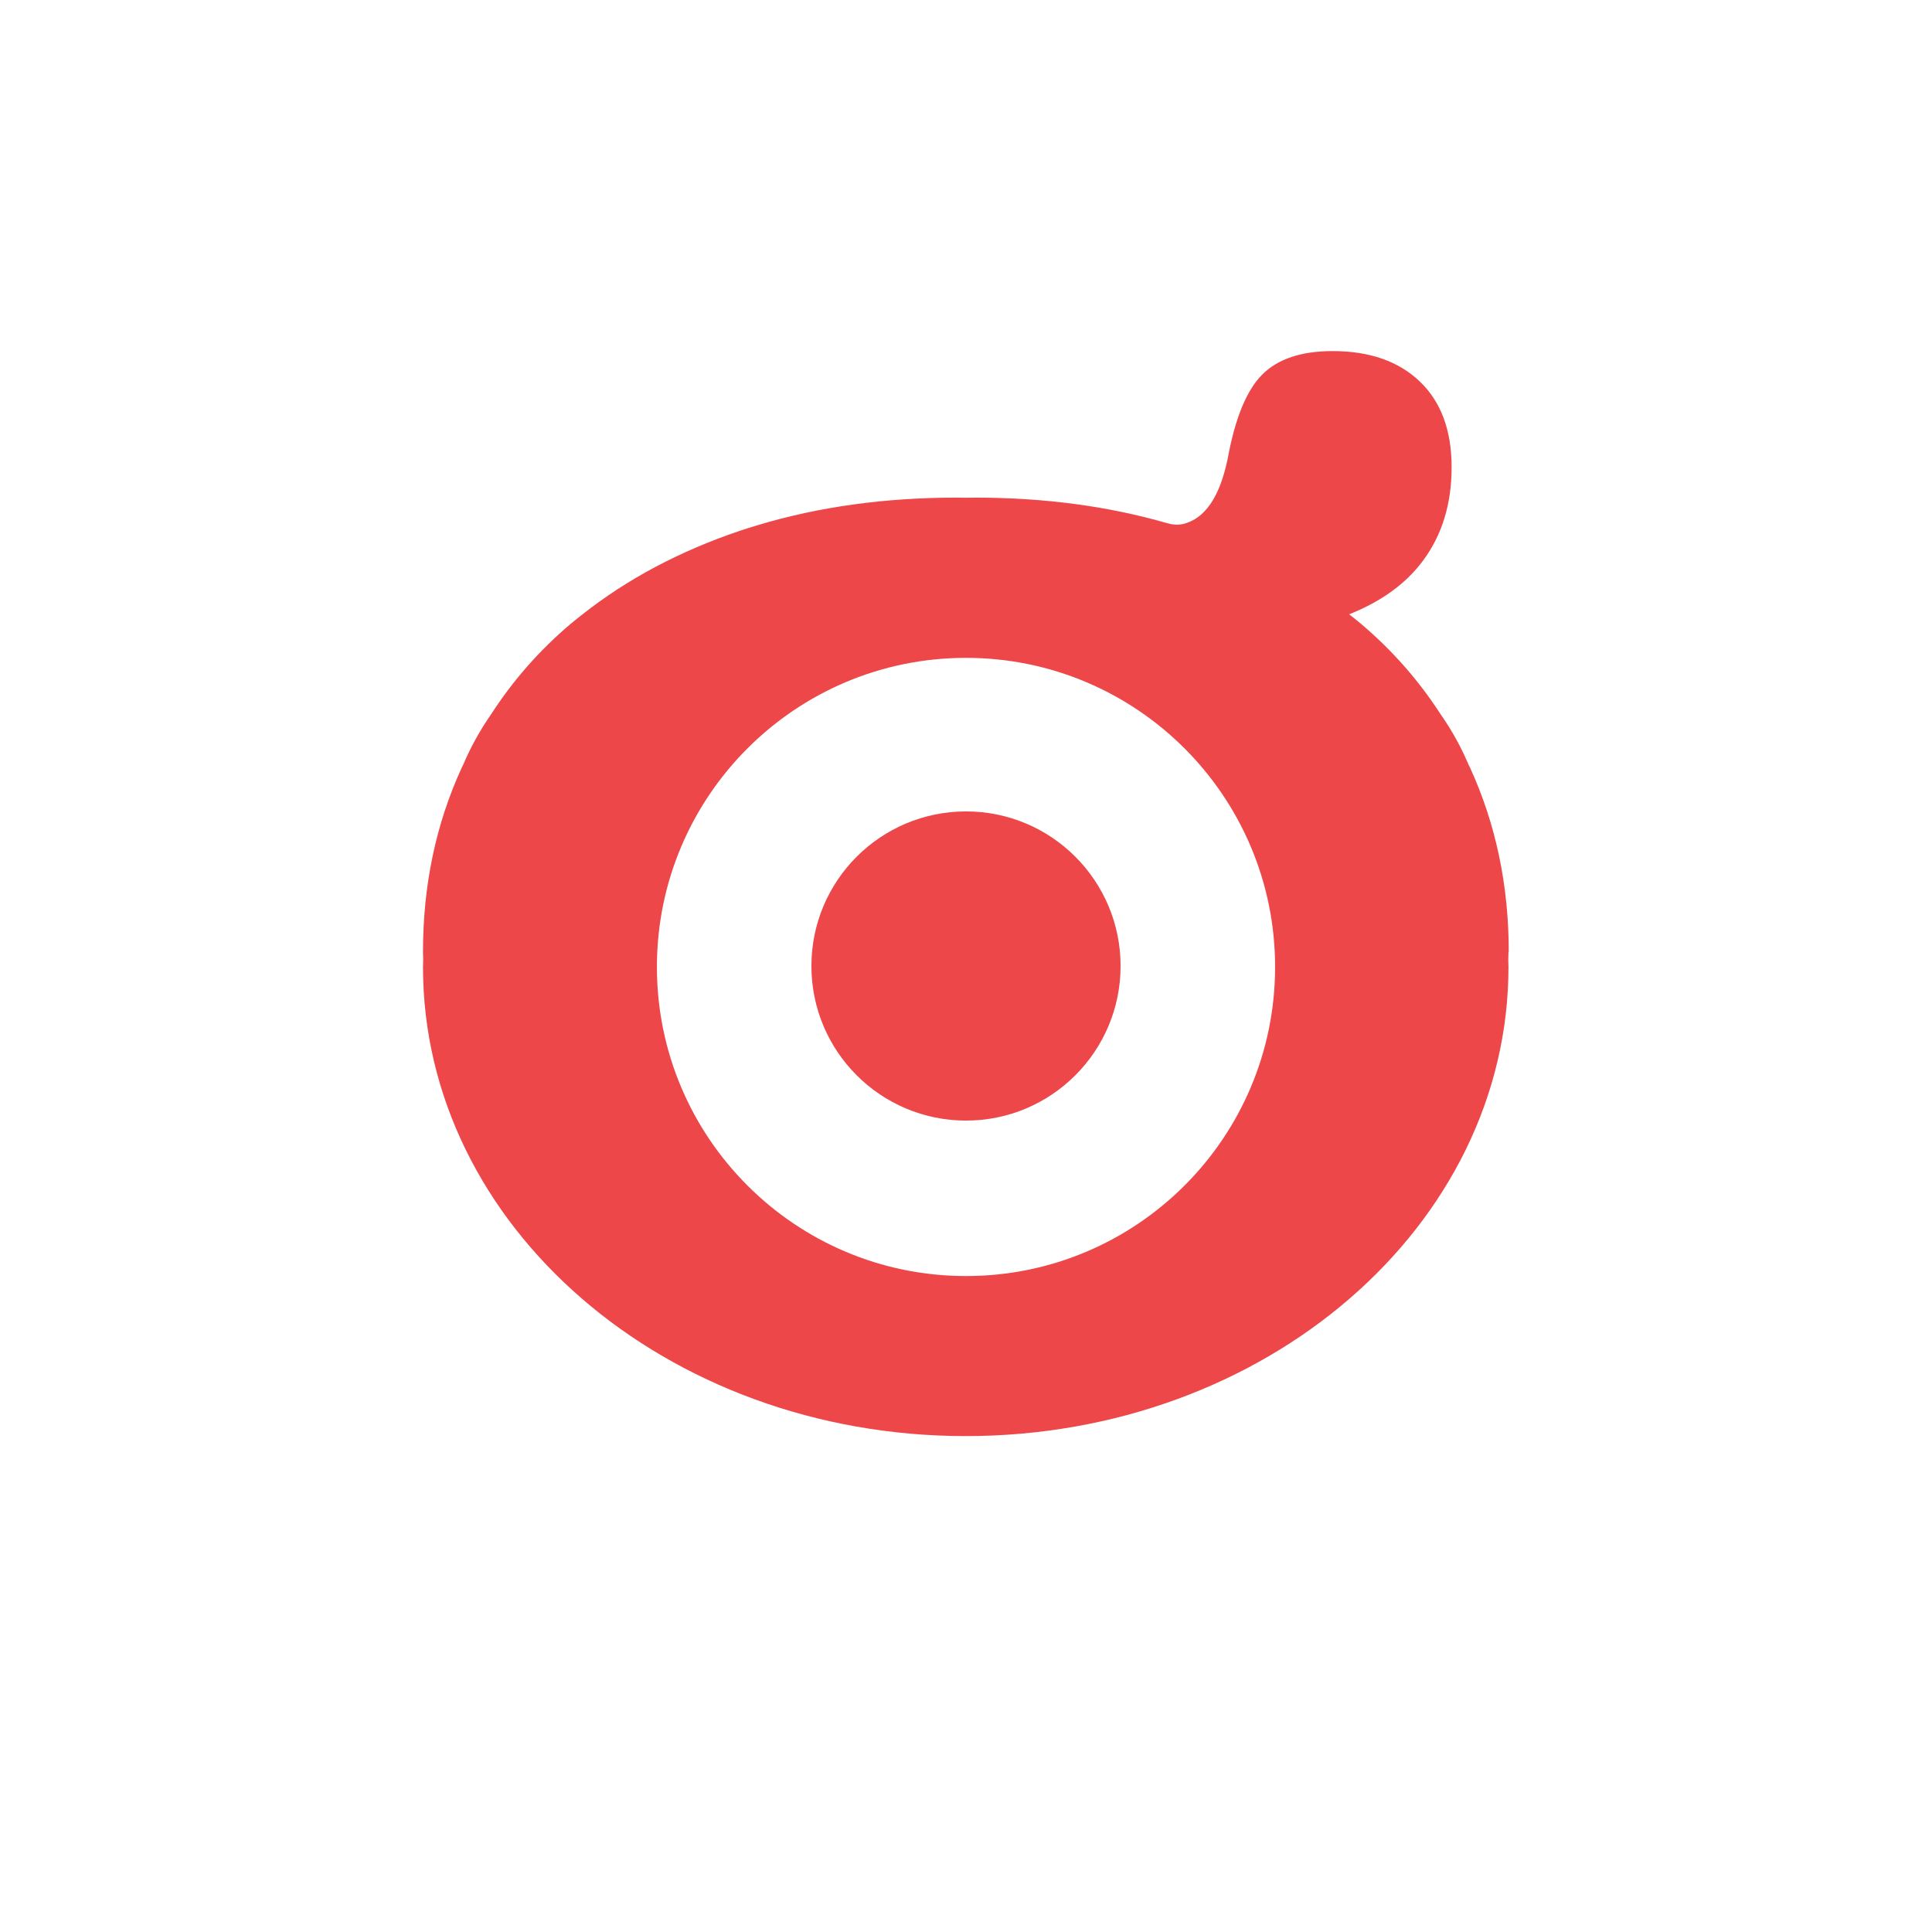<?xml version="1.0" encoding="UTF-8" standalone="no"?>
<svg
   id="Layer_1"
   viewBox="0 0 283.46 283.46"
   version="1.1"
   sodipodi:docname="GentGemapt_blik.svg"
   inkscape:version="1.2.2 (1:1.2.2+202212051552+b0a8486541)"
   xmlns:inkscape="http://www.inkscape.org/namespaces/inkscape"
   xmlns:sodipodi="http://sodipodi.sourceforge.net/DTD/sodipodi-0.dtd"
   xmlns="http://www.w3.org/2000/svg"
   xmlns:svg="http://www.w3.org/2000/svg">
  <sodipodi:namedview
     id="namedview11"
     pagecolor="#ffffff"
     bordercolor="#666666"
     borderopacity="1.0"
     inkscape:showpageshadow="2"
     inkscape:pageopacity="0.0"
     inkscape:pagecheckerboard="0"
     inkscape:deskcolor="#d1d1d1"
     showgrid="false"
     inkscape:zoom="2.8681296"
     inkscape:cx="139.28938"
     inkscape:cy="142.07866"
     inkscape:window-width="2560"
     inkscape:window-height="1349"
     inkscape:window-x="0"
     inkscape:window-y="0"
     inkscape:window-maximized="1"
     inkscape:current-layer="Layer_1" />
  <defs
     id="defs4">
    <style
       id="style2">.cls-1{fill:#1d1d1b;}</style>
  </defs>
  <path
     class="cls-1"
     d="m221.36,139.65c0-9.75-1.89-18.75-5.68-27.02-.07-.15-.15-.3-.22-.45-1.11-2.61-2.48-5.09-4.12-7.42-3.21-4.96-7.1-9.38-11.69-13.26-.56-.47-1.13-.92-1.71-1.37,4.69-1.86,8.29-4.46,10.78-7.79,2.84-3.78,4.26-8.38,4.26-13.79s-1.56-9.6-4.67-12.58c-3.11-2.97-7.37-4.46-12.78-4.46-4.6,0-8.05,1.15-10.34,3.45-2.3,2.3-3.99,6.43-5.07,12.37-1.17,5.61-3.35,8.79-6.54,9.55-.77.18-1.58.1-2.34-.12-8.62-2.49-18.01-3.75-28.19-3.75-.45,0-.9.02-1.35.02-.45,0-.9-.02-1.34-.02-10.57,0-20.29,1.36-29.18,4.04-.89.27-1.79.54-2.67.84-8.83,2.99-16.5,7.08-23.04,12.24-.57.45-1.15.9-1.71,1.37-4.59,3.88-8.47,8.3-11.68,13.26-1.63,2.33-3,4.81-4.12,7.43-.07.15-.15.3-.22.45-3.79,8.26-5.68,17.27-5.68,27.02,0,.4.02.8.03,1.19,0,.34-.03.68-.03,1.02,0,38.01,35.65,68.83,79.63,68.83s79.63-30.82,79.63-68.83c0-.34-.02-.68-.03-1.02,0-.4.03-.79.03-1.19Zm-79.63,47.57c-25.05,0-45.35-20.31-45.35-45.35s20.31-45.35,45.35-45.35,45.35,20.31,45.35,45.35c0,25.05-20.31,45.35-45.35,45.35Z"
     id="path6"
     style="fill:#ed474a;fill-opacity:1" />
  <circle
     class="cls-1"
     cx="141.73"
     cy="141.73"
     r="22.68"
     id="circle8"
     style="fill:#ed474a;fill-opacity:1" />
</svg>
